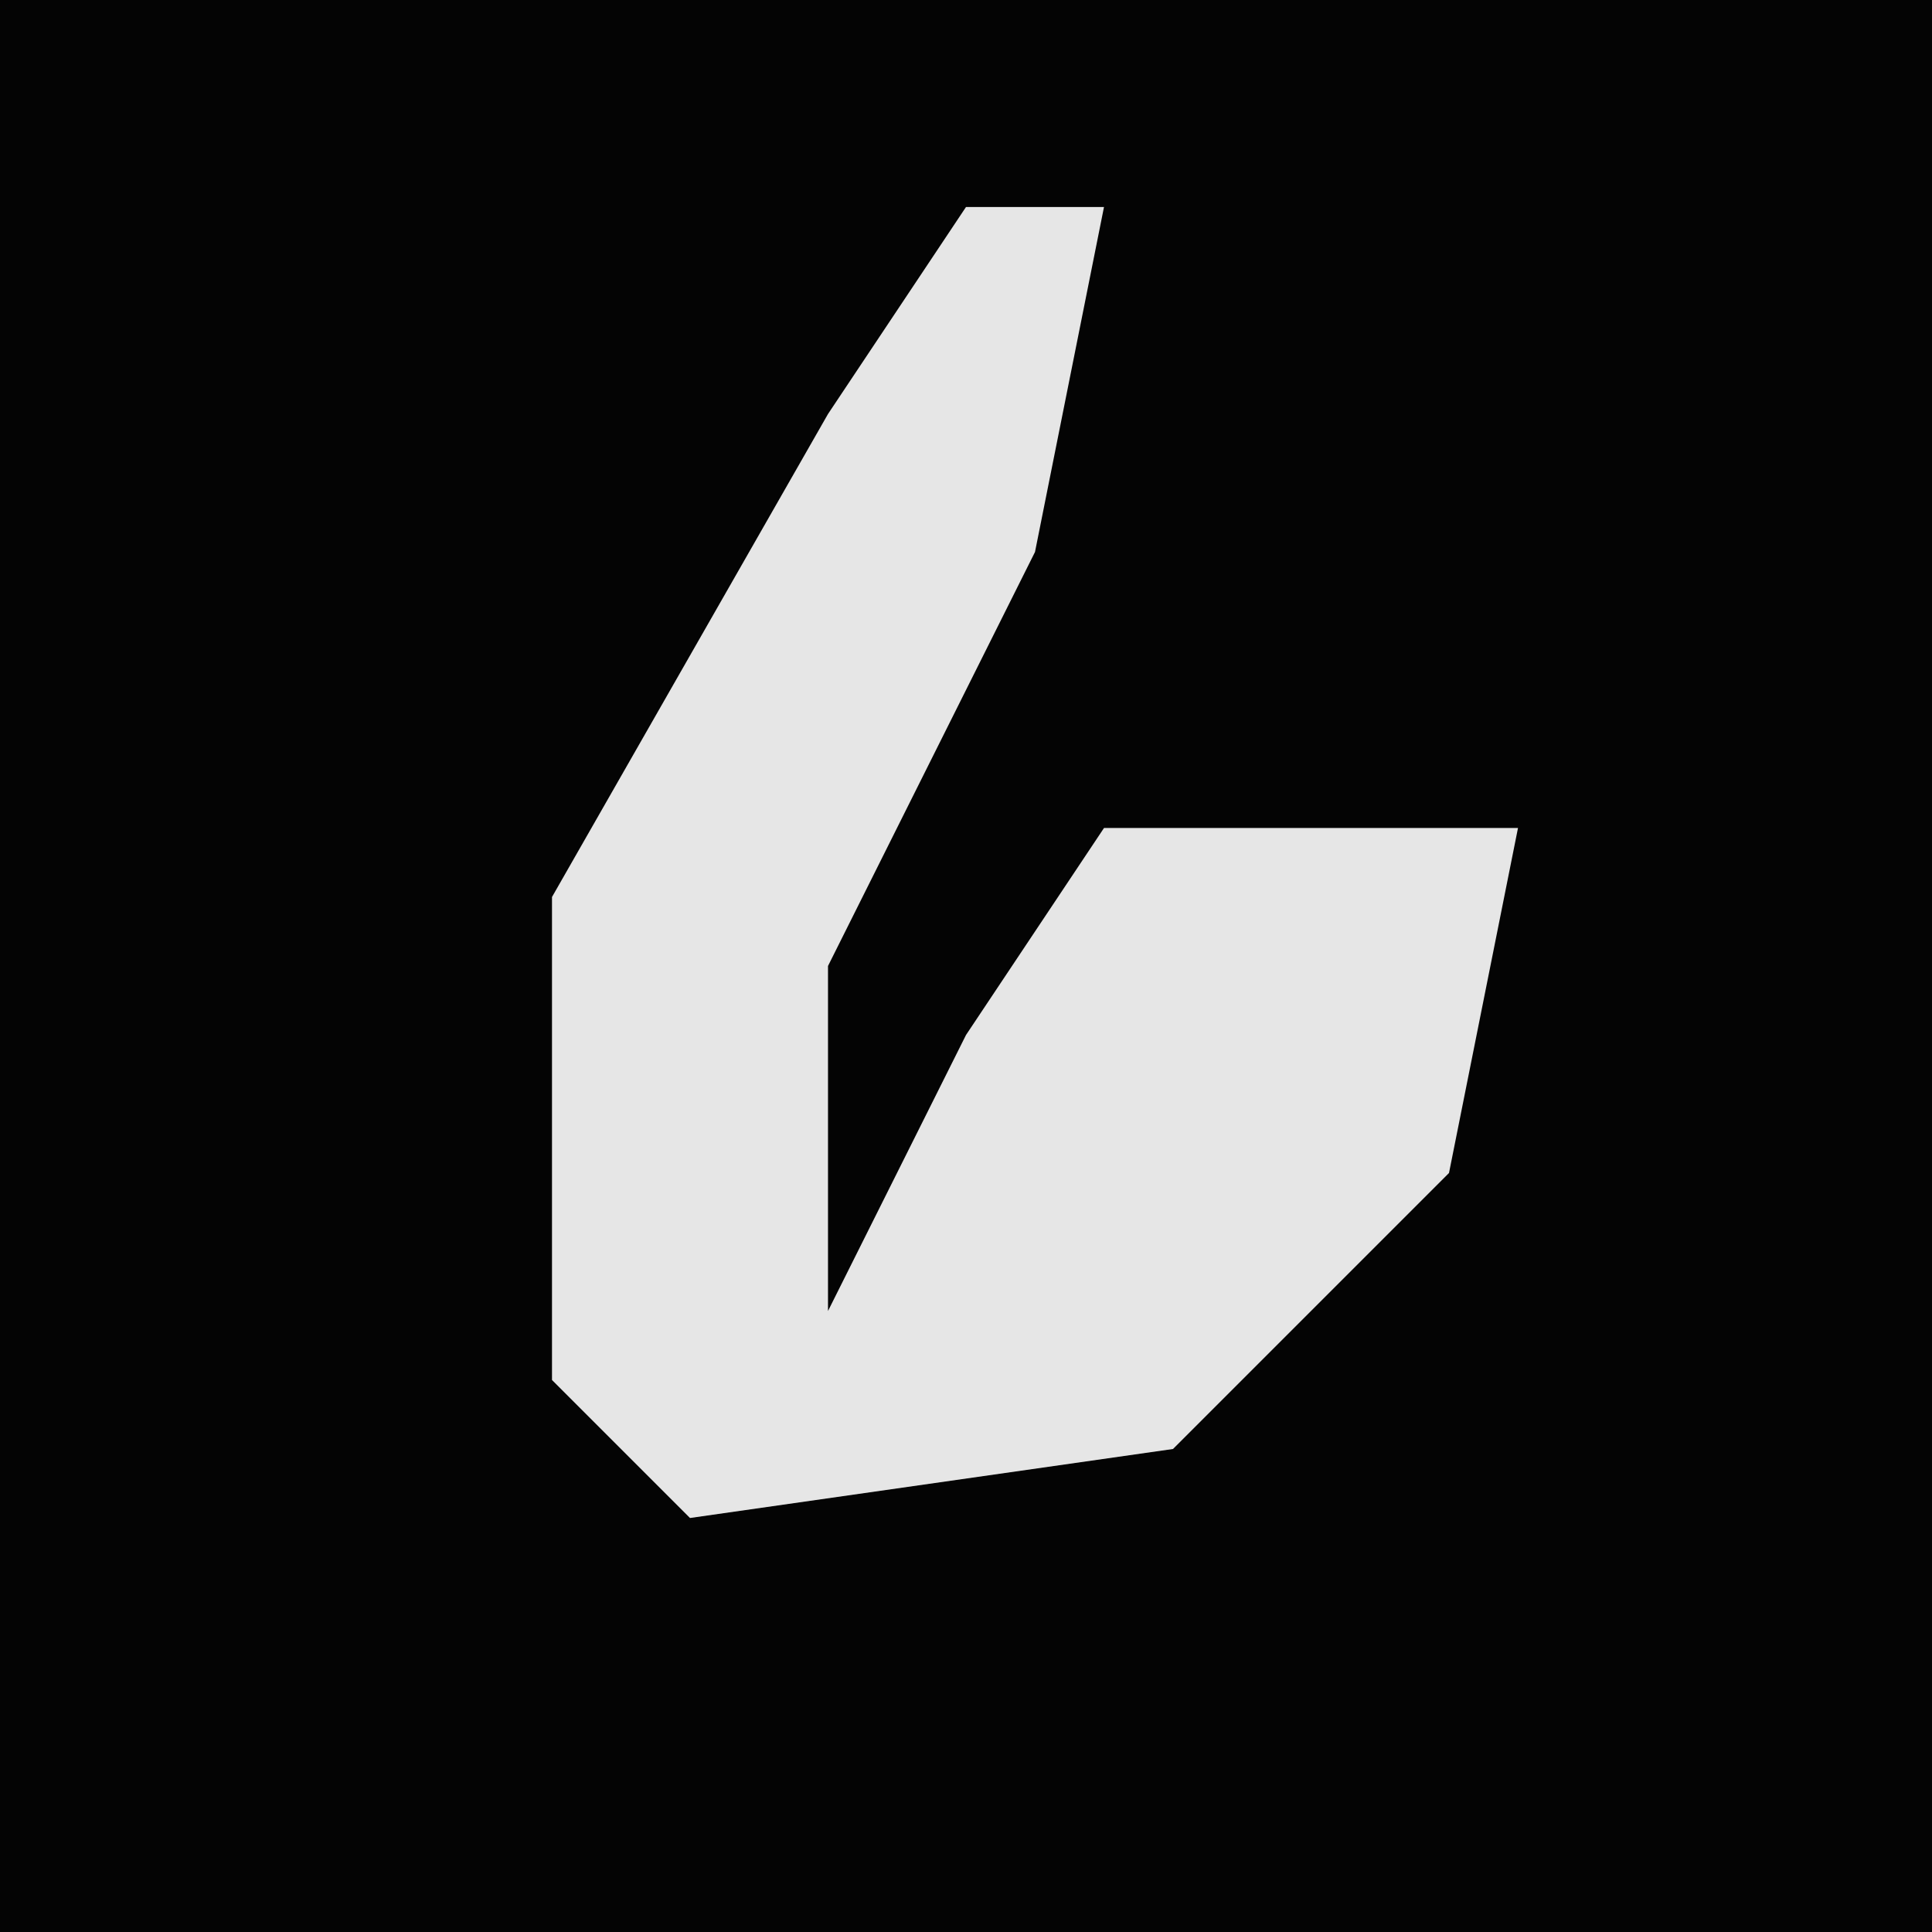 <?xml version="1.0" encoding="UTF-8"?>
<svg version="1.1" xmlns="http://www.w3.org/2000/svg" width="28" height="28">
<path d="M0,0 L28,0 L28,28 L0,28 Z " fill="#040404" transform="translate(0,0)"/>
<path d="M0,0 L2,0 L1,5 L-2,11 L-2,16 L0,12 L2,9 L8,9 L7,14 L3,18 L-4,19 L-6,17 L-6,10 L-2,3 Z " fill="#E6E6E6" transform="translate(14,3)"/>
</svg>
